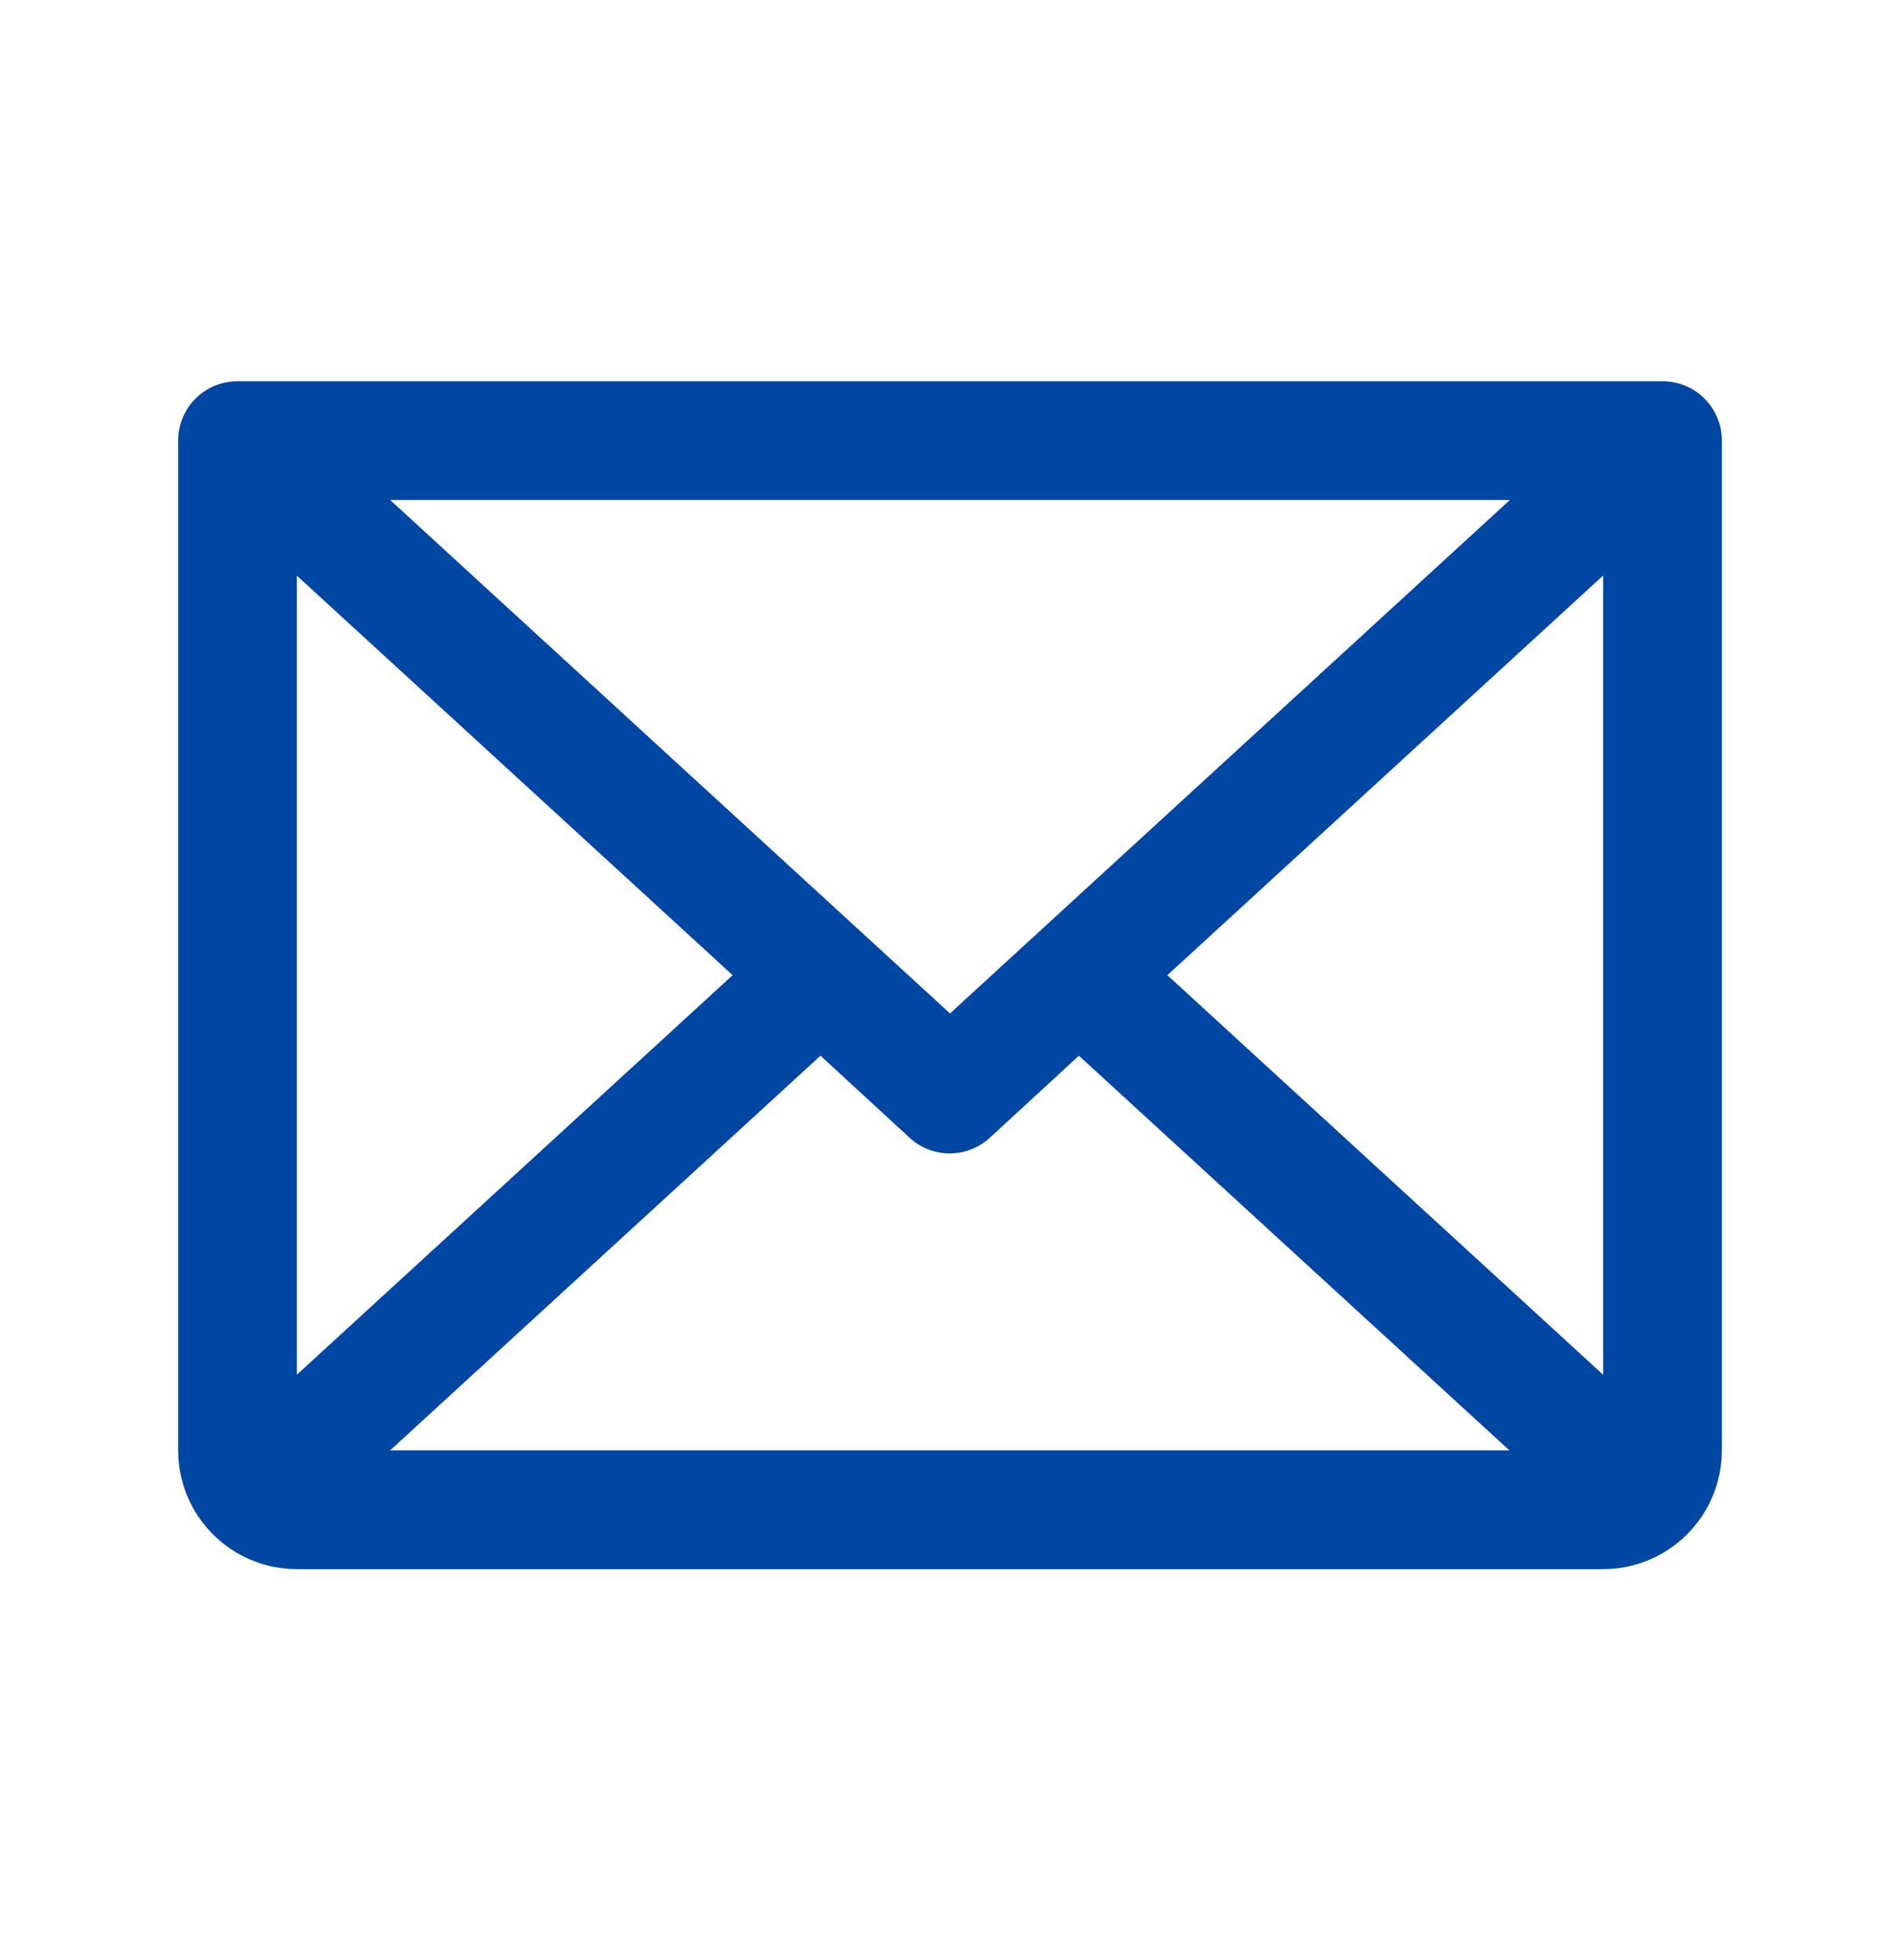 <svg width="32" height="33" viewBox="0 0 32 33" fill="none" xmlns="http://www.w3.org/2000/svg">
<path d="M28 6.418H4C3.735 6.418 3.48 6.523 3.293 6.711C3.105 6.898 3 7.153 3 7.418V24.418C3 24.948 3.211 25.457 3.586 25.832C3.961 26.207 4.47 26.418 5 26.418H27C27.53 26.418 28.039 26.207 28.414 25.832C28.789 25.457 29 24.948 29 24.418V7.418C29 7.153 28.895 6.898 28.707 6.711C28.52 6.523 28.265 6.418 28 6.418ZM16 17.062L6.571 8.418H25.429L16 17.062ZM12.339 16.418L5 23.144V9.692L12.339 16.418ZM13.819 17.774L15.319 19.155C15.503 19.325 15.745 19.419 15.995 19.419C16.245 19.419 16.487 19.325 16.671 19.155L18.171 17.774L25.421 24.418H6.571L13.819 17.774ZM19.661 16.418L27 9.69V23.145L19.661 16.418Z" fill="#0047A3"/>
</svg>
